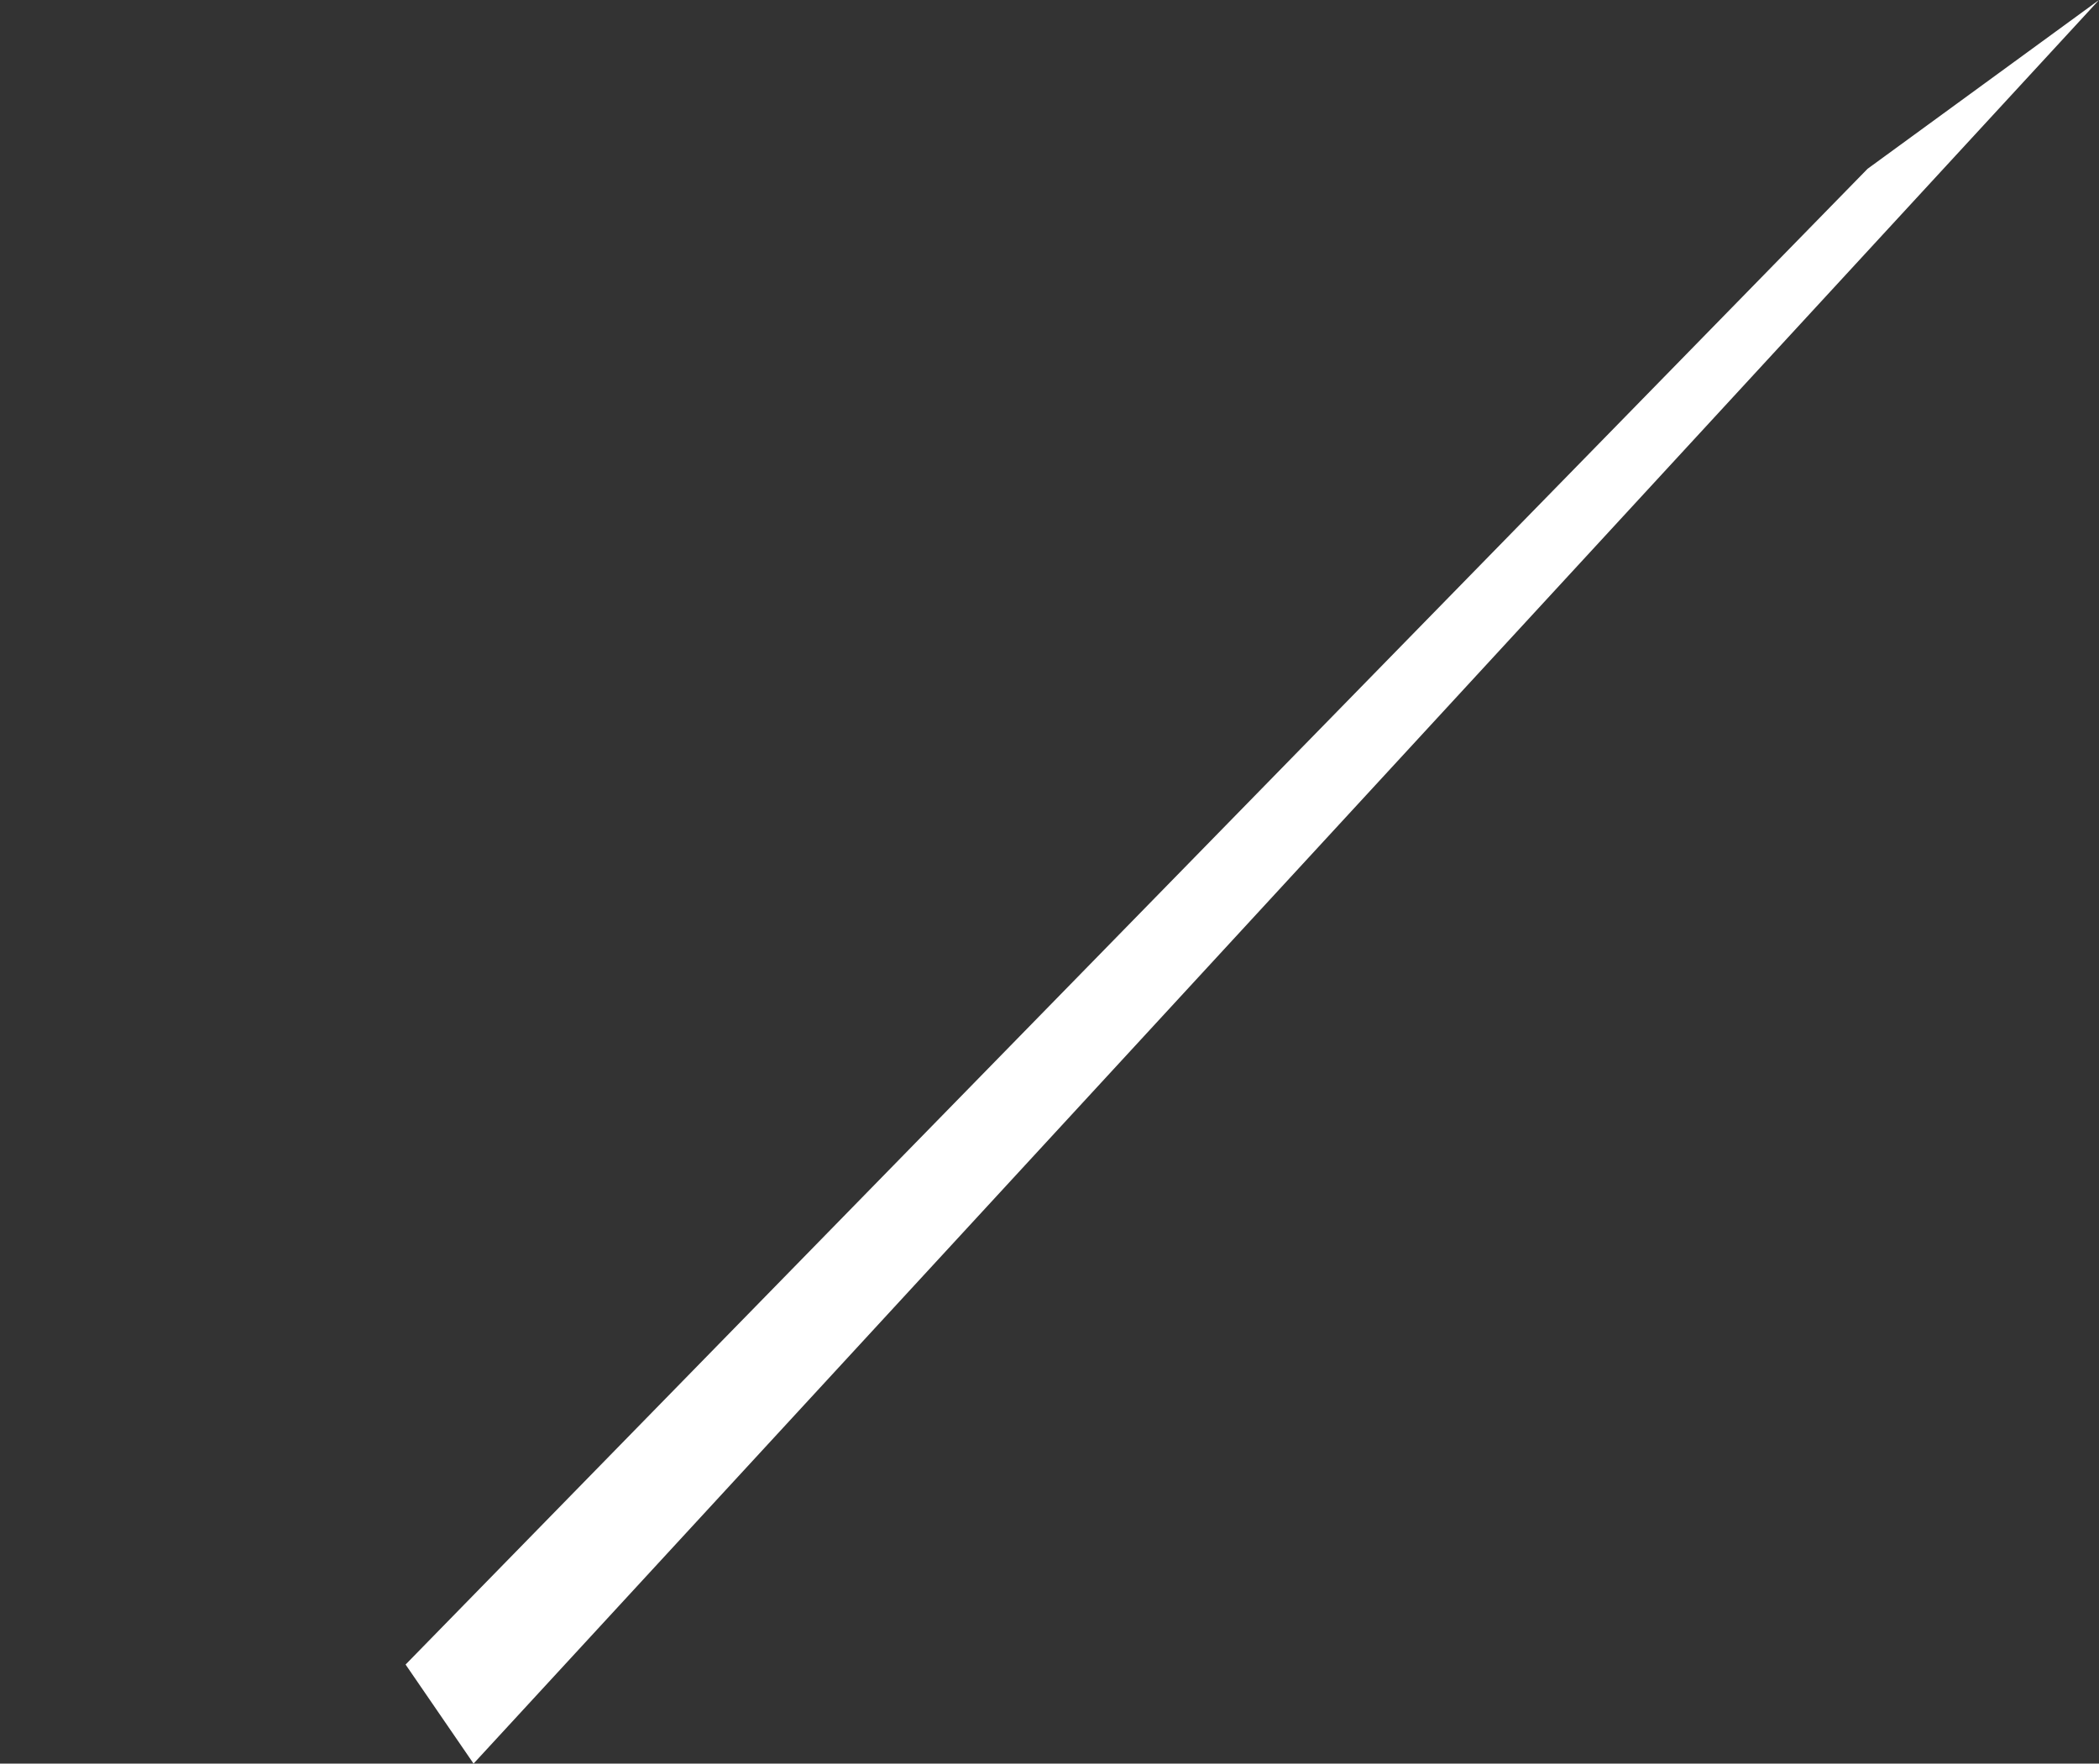 <?xml version="1.0" encoding="UTF-8" standalone="no"?>
<svg xmlns:xlink="http://www.w3.org/1999/xlink" height="198.5px" width="236.25px" xmlns="http://www.w3.org/2000/svg">
  <rect width="100%" height="100%" fill="#333333" stroke="none"/>
  <g transform="matrix(1.0, 0.0, 0.0, 1.0, -143.3, 175.5)">
    <path d="M188.95 11.85 L196.6 23.0 379.55 -175.5 353.5 -156.5 188.95 11.85" fill="#ffffff" fill-rule="evenodd" stroke="none">
      <animate attributeName="fill" dur="2s" repeatCount="indefinite" values="#ffffff;#ffffff"/>
      <animate attributeName="fill-opacity" dur="2s" repeatCount="indefinite" values="1.0;1.0"/>
      <animate attributeName="d" dur="2s" repeatCount="indefinite" values="M188.95 11.85 L196.6 23.0 379.55 -175.5 353.5 -156.5 188.95 11.85;M143.3 -55.6 L196.6 23.0 379.55 -175.5 353.5 -156.5 143.3 -55.6"/>
    </path>
    <path d="M188.95 11.85 L353.5 -156.5 379.55 -175.5 196.6 23.0 188.95 11.85" fill="none" stroke="#000000" stroke-linecap="round" stroke-linejoin="round" stroke-opacity="0.0" stroke-width="1.0">
      <animate attributeName="stroke" dur="2s" repeatCount="indefinite" values="#000000;#000001"/>
      <animate attributeName="stroke-width" dur="2s" repeatCount="indefinite" values="0.0;0.0"/>
      <animate attributeName="fill-opacity" dur="2s" repeatCount="indefinite" values="0.0;0.0"/>
      <animate attributeName="d" dur="2s" repeatCount="indefinite" values="M188.95 11.85 L353.5 -156.5 379.55 -175.5 196.6 23.0 188.95 11.85;M143.3 -55.6 L353.5 -156.5 379.55 -175.5 196.6 23.0 143.3 -55.6"/>
    </path>
  </g>
</svg>
